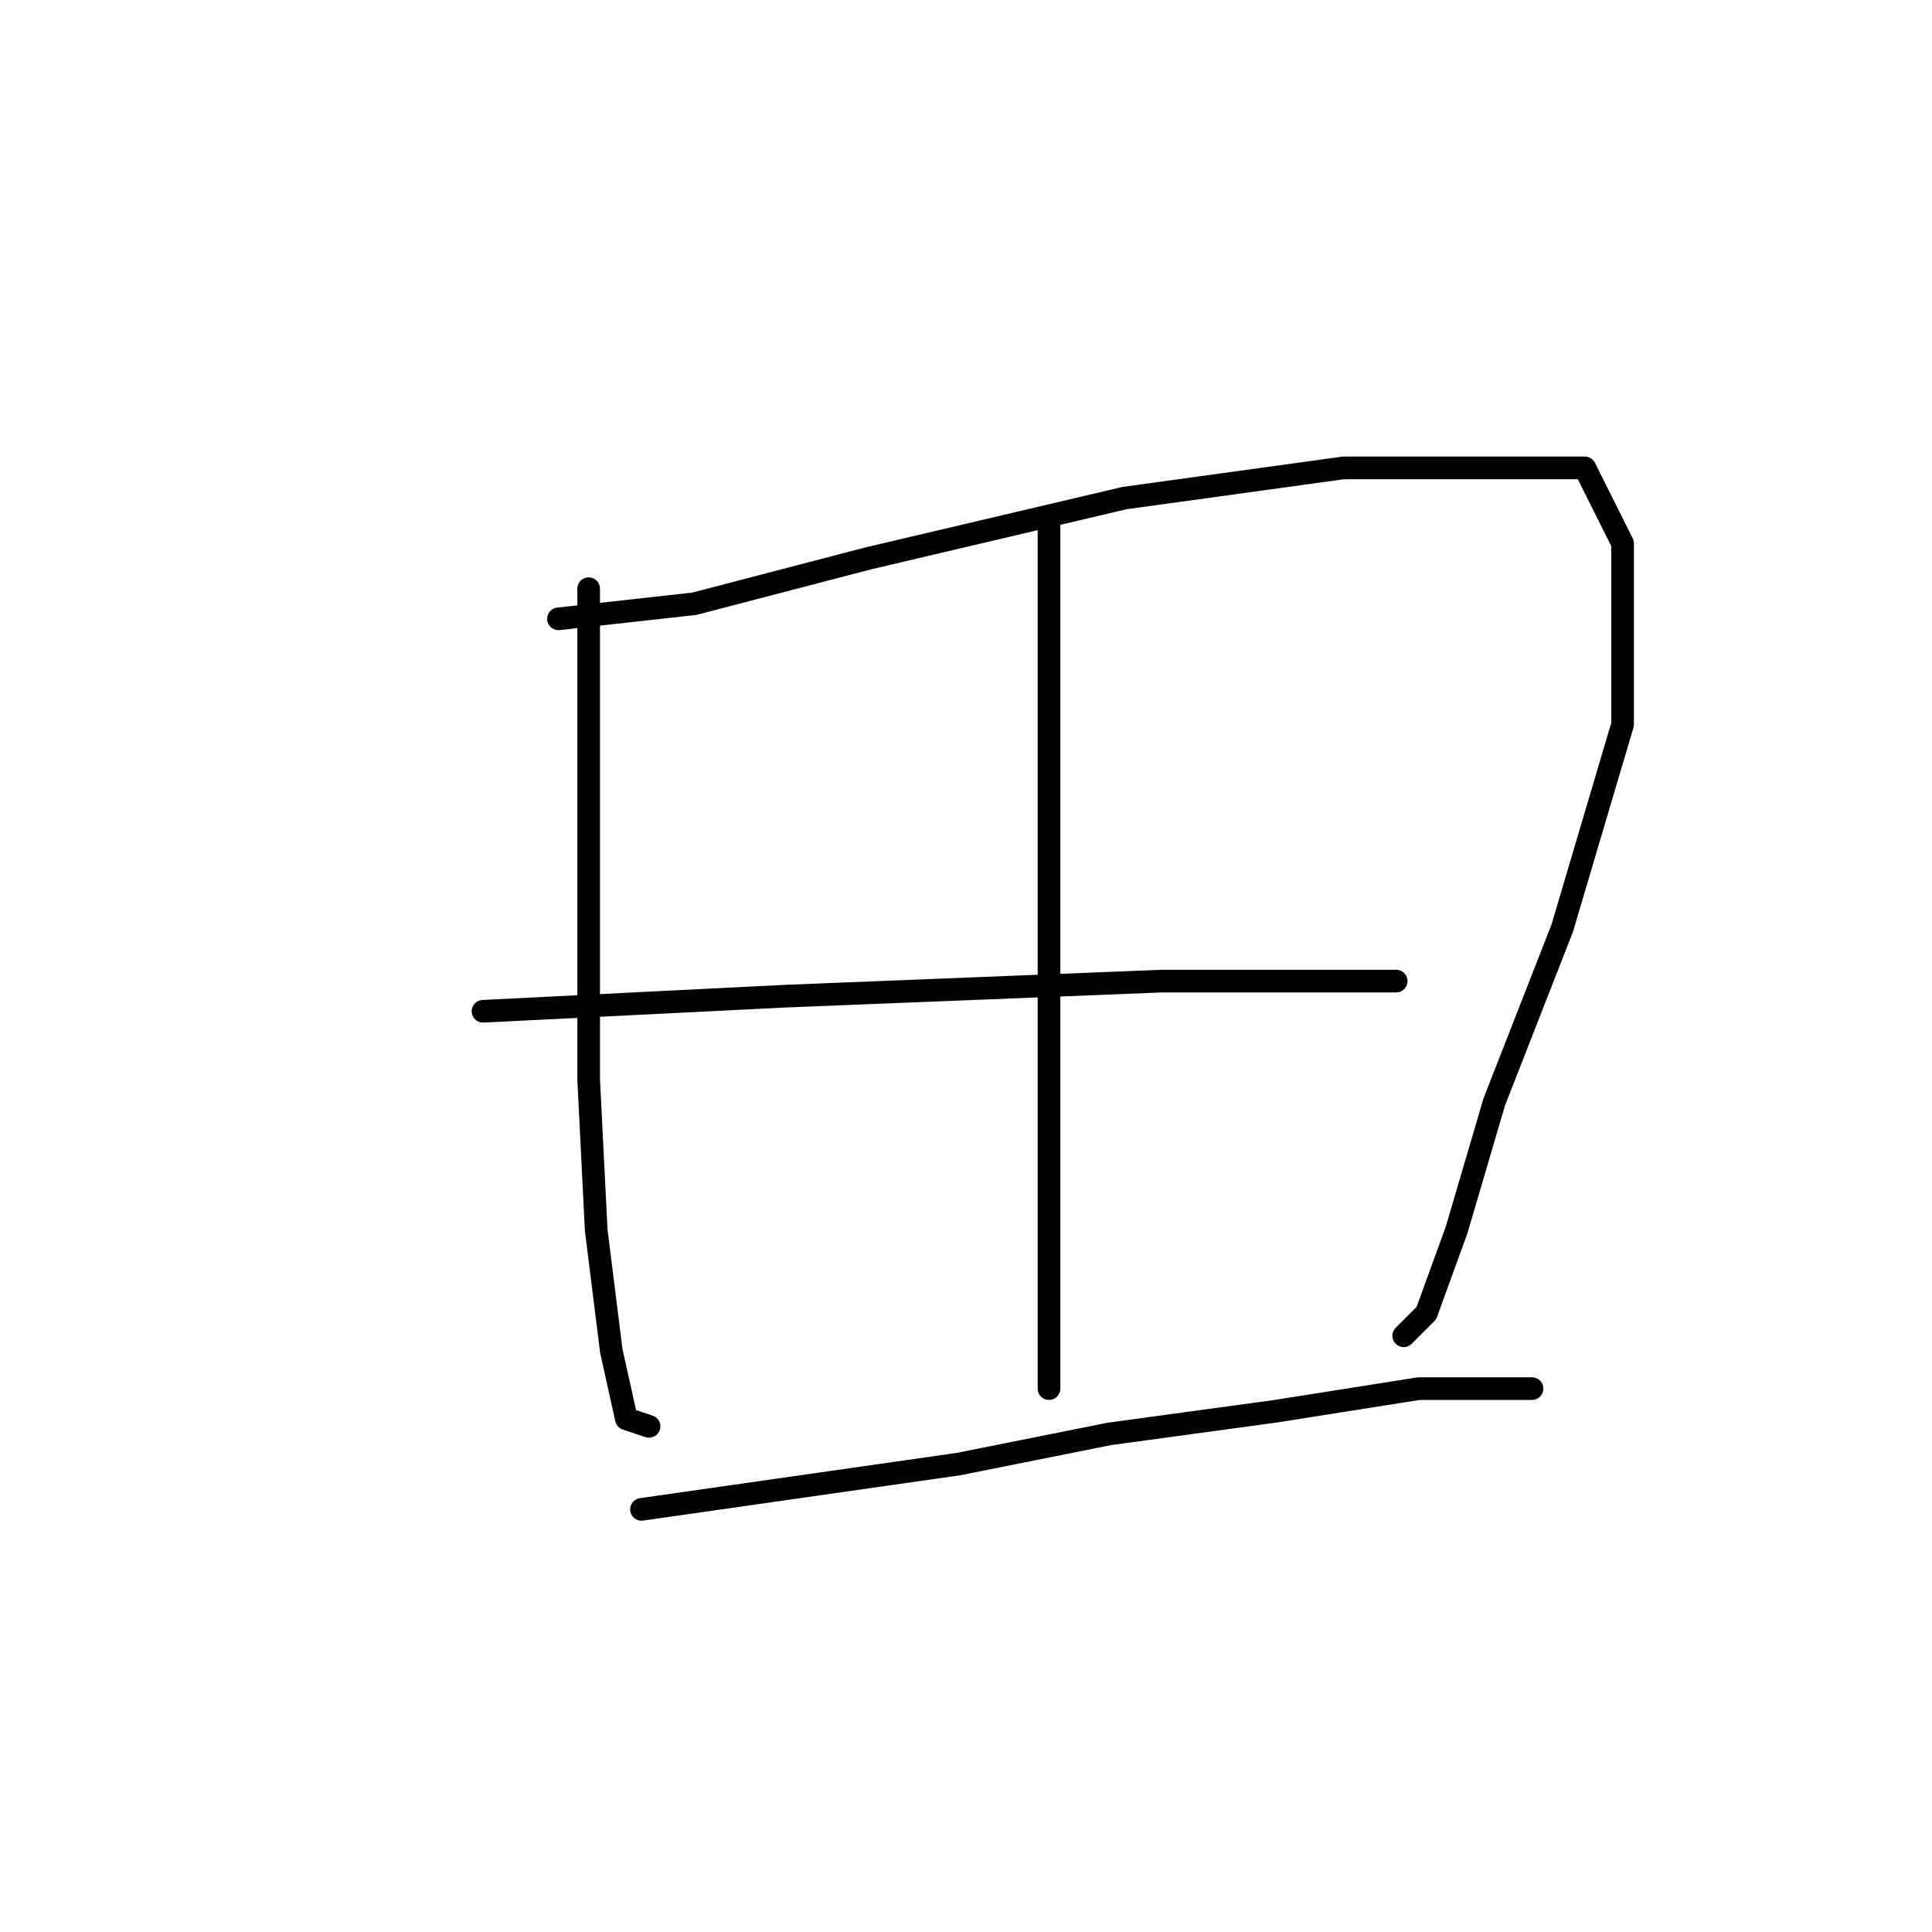 <?xml version="1.0" standalone="no"?>
    <svg width="256" height="256" xmlns="http://www.w3.org/2000/svg" version="1.1">
    <polyline stroke="black" stroke-width="3" stroke-linecap="round" fill="transparent" stroke-linejoin="round" points="78 78 78 86 78 94 78 103 78 128 78 143 79 163 81 179 83 188 86 189 86 189 " />
        <polyline stroke="black" stroke-width="3" stroke-linecap="round" fill="transparent" stroke-linejoin="round" points="74 82 83 81 92 80 115 74 149 66 178 62 198 62 210 62 215 72 215 96 207 123 198 146 193 163 189 174 186 177 186 177 " />
        <polyline stroke="black" stroke-width="3" stroke-linecap="round" fill="transparent" stroke-linejoin="round" points="139 69 139 94 139 119 139 146 139 166 139 180 139 184 139 184 " />
        <polyline stroke="black" stroke-width="3" stroke-linecap="round" fill="transparent" stroke-linejoin="round" points="64 134 84 133 104 132 129 131 154 130 174 130 185 130 185 130 " />
        <polyline stroke="black" stroke-width="3" stroke-linecap="round" fill="transparent" stroke-linejoin="round" points="85 200 106 197 127 194 147 190 169 187 188 184 203 184 203 184 " />
        </svg>